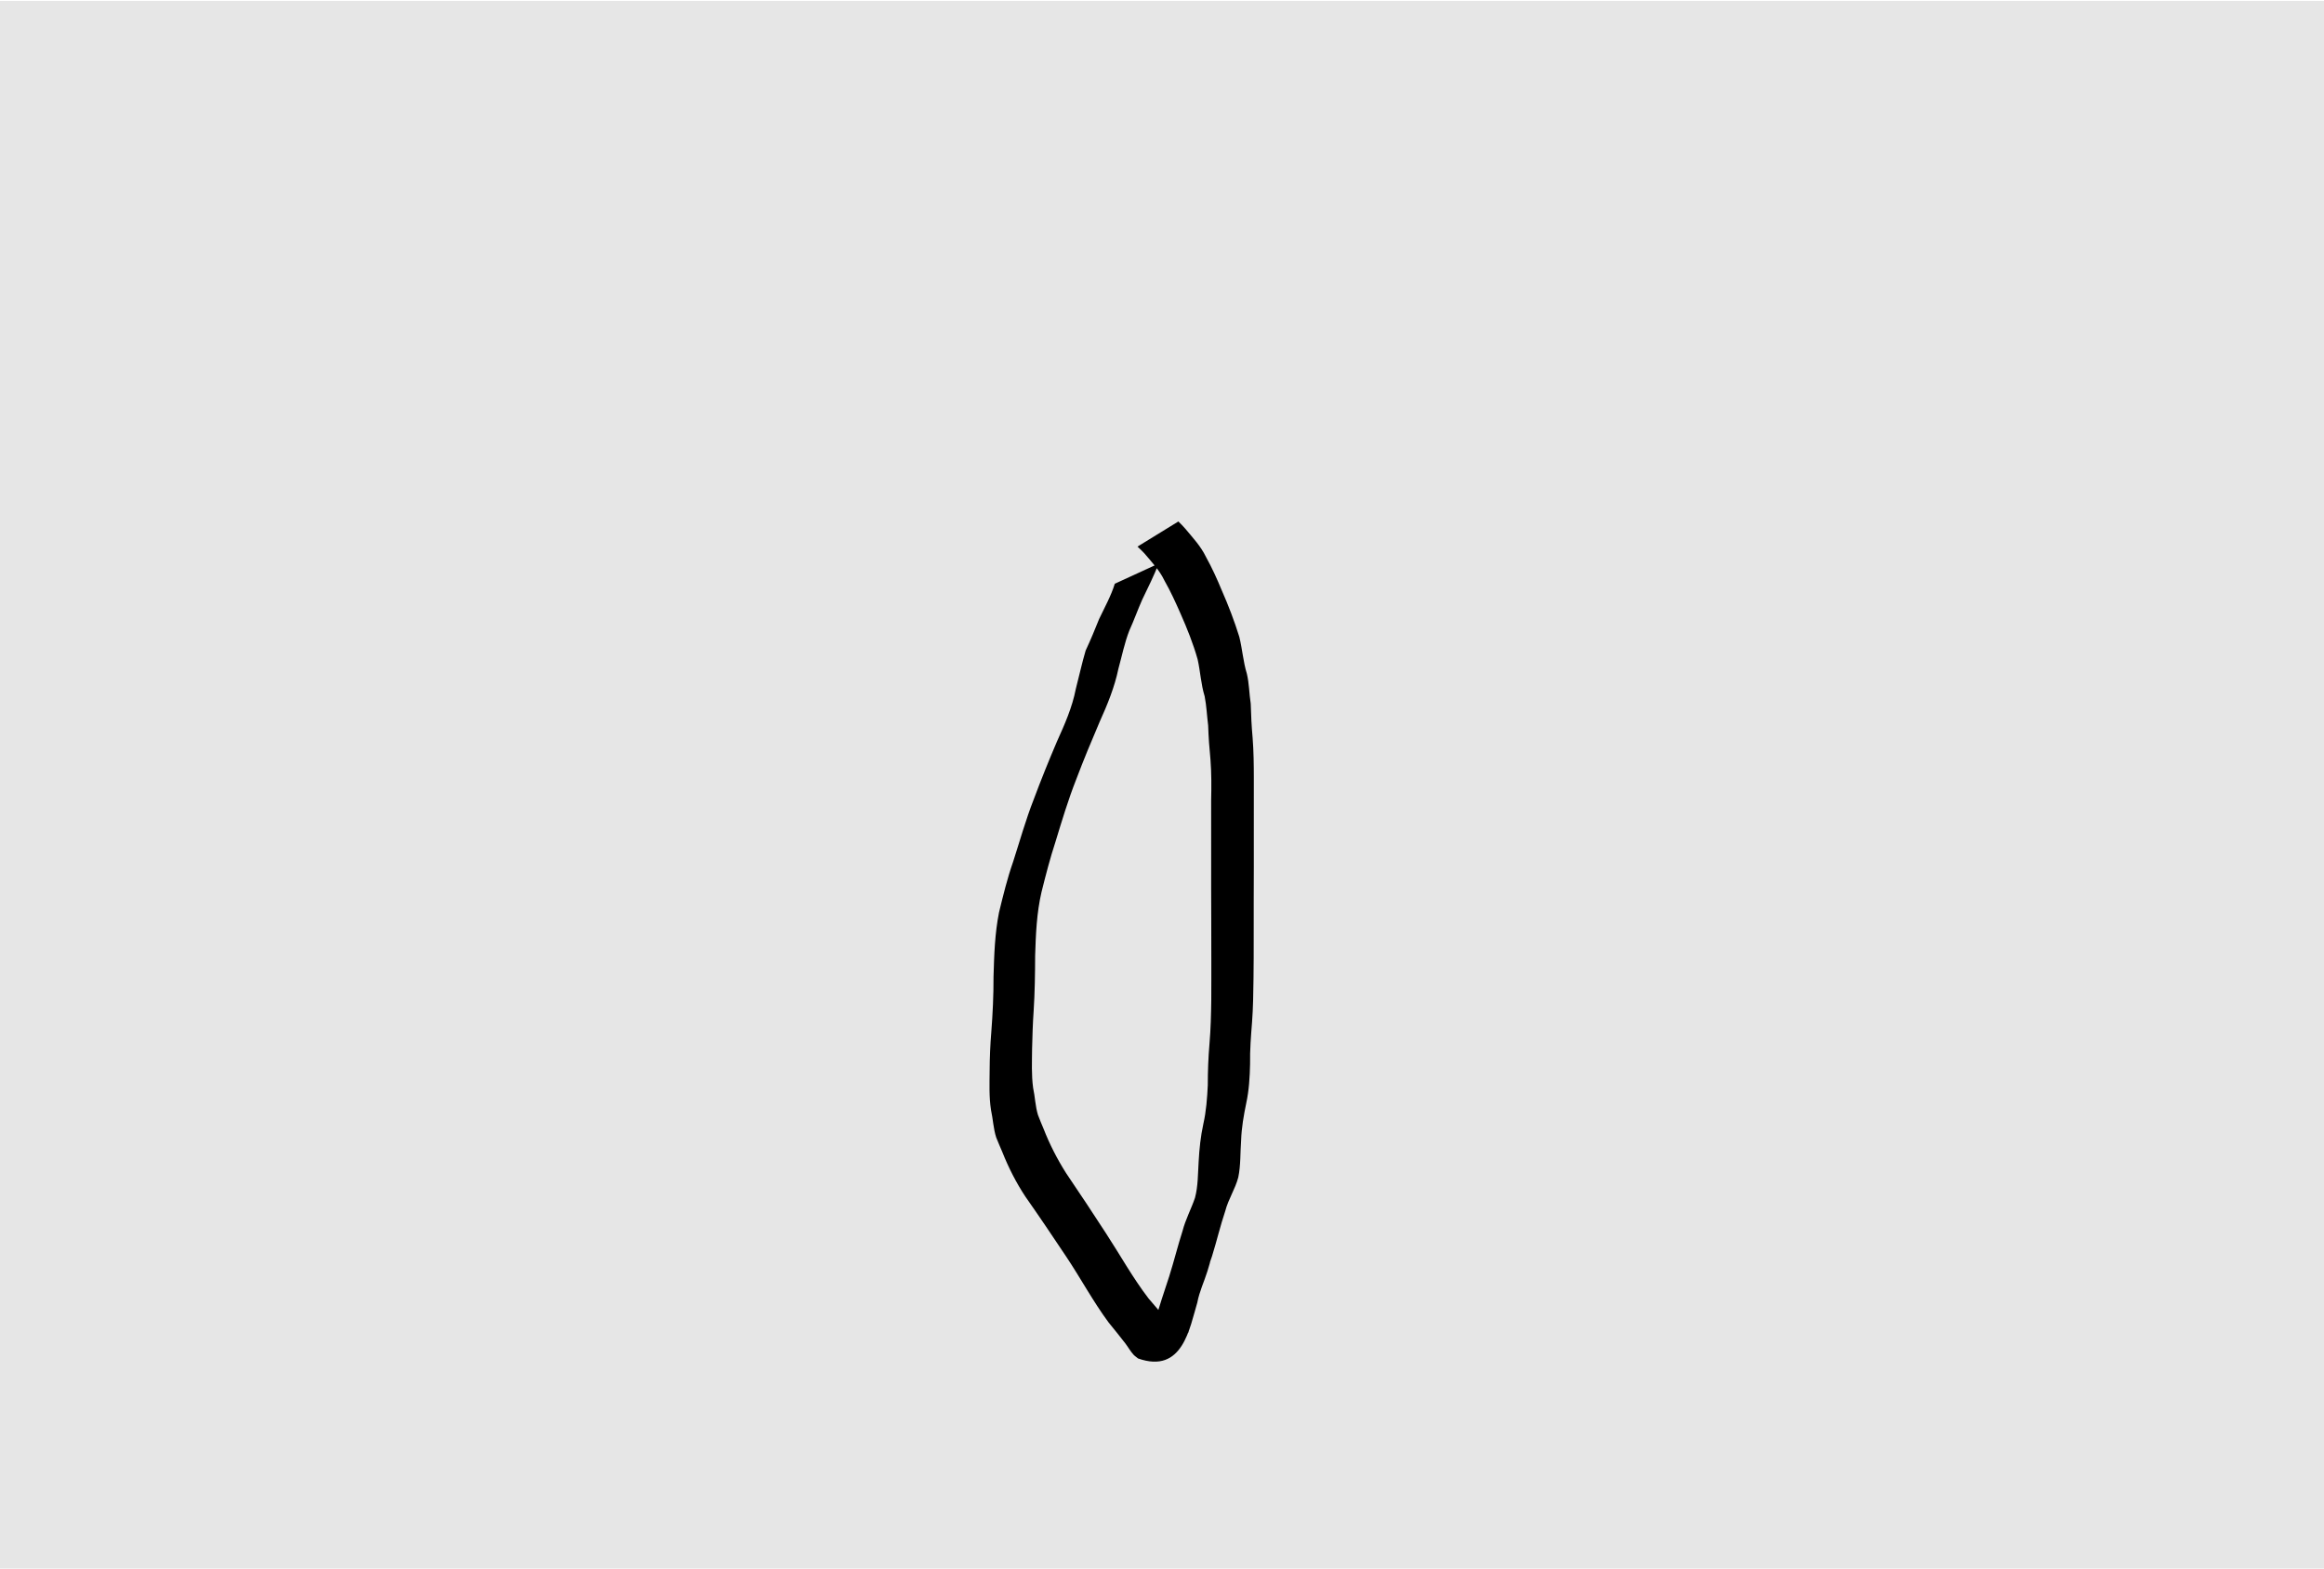 <?xml version="1.0" encoding="UTF-8" standalone="no"?>
<!-- Created with Inkscape (http://www.inkscape.org/) -->

<svg
   xmlns:dc="http://purl.org/dc/elements/1.1/"
   xmlns:cc="http://creativecommons.org/ns#"
   xmlns:rdf="http://www.w3.org/1999/02/22-rdf-syntax-ns#"
   xmlns:svg="http://www.w3.org/2000/svg"
   xmlns="http://www.w3.org/2000/svg"
   xmlns:sodipodi="http://sodipodi.sourceforge.net/DTD/sodipodi-0.dtd"
   xmlns:inkscape="http://www.inkscape.org/namespaces/inkscape"
   width="720px"
   height="486px"
   viewBox="0 0 720 486"
   id="SVGRoot"
   version="1.1"
   inkscape:version="0.91+devel r"
   sodipodi:docname="test.svg">
  <sodipodi:namedview
     id="base"
     pagecolor="#ffffff"
     bordercolor="#666666"
     borderopacity="1.0"
     inkscape:pageopacity="0.0"
     inkscape:pageshadow="2"
     inkscape:zoom="0.98994949"
     inkscape:cx="335"
     inkscape:cy="243"
     inkscape:document-units="px"
     inkscape:current-layer="layer1"
     showgrid="false"
     inkscape:window-width="1366"
     inkscape:window-height="744"
     inkscape:window-x="0"
     inkscape:window-y="24"
     inkscape:window-maximized="1" />
  <defs
     id="defs3338" />
  <g
     id="layer1"
     inkscape:groupmode="layer"
     inkscape:label="Layer 1"
     style="display:inline">
    <rect
       style="fill:#e6e6e6"
       id="rect3354"
       width="728.571"
       height="497.143"
       x="-2.857"
       y="0.286" />
    <path
       style="fill:#000000"
       id="path3375"
       d="m 358.98,174.615 c -1.498,3.794 -3.302,7.452 -5.079,11.12 -1.426,3.188 -2.576,6.482 -4.029,9.658 -1.49,3.809 -2.279,7.846 -3.369,11.781 -1.196,5.758 -3.429,11.186 -5.839,16.523 -2.527,5.902 -4.989,11.831 -7.259,17.837 -2.481,6.307 -4.422,12.784 -6.398,19.258 -1.679,5.128 -3.025,10.345 -4.329,15.578 -1.507,6.457 -1.776,13.103 -1.98,19.704 -0.019,5.73 -0.099,11.444 -0.463,17.163 -0.273,3.918 -0.388,7.843 -0.484,11.768 -0.025,4.023 -0.225,8.047 0.32,12.042 0.604,2.788 0.667,5.705 1.512,8.443 0.188,0.61 1.516,3.752 1.728,4.261 1.884,4.818 4.216,9.378 6.982,13.742 4.171,6.156 8.282,12.352 12.325,18.593 4.415,6.759 8.335,13.879 13.26,20.287 1.836,2.095 3.631,4.232 5.362,6.415 0.893,1.126 1.579,2.43 2.614,3.427 0.35,0.337 0.83,0.506 1.245,0.758 5.134,-0.775 5.753,-0.986 -10.842,5.977 -0.567,0.238 0.722,-1.003 0.991,-1.556 1.151,-2.374 1.747,-5.059 2.488,-7.577 1.3,-4.852 2.964,-9.597 4.504,-14.377 1.481,-4.657 2.631,-9.405 4.129,-14.058 0.916,-3.548 2.672,-6.782 3.848,-10.233 0.977,-3.669 0.893,-7.496 1.136,-11.256 0.214,-3.934 0.615,-7.808 1.455,-11.656 0.896,-3.945 1.179,-7.978 1.377,-12.006 -0.006,-4.298 0.161,-8.573 0.525,-12.854 0.39,-4.53 0.497,-9.076 0.554,-13.62 0.035,-4.221 0.005,-8.442 0.015,-12.663 0.012,-4.034 -0.009,-8.068 -0.021,-12.101 -0.018,-3.259 -0.034,-6.518 -0.03,-9.777 -0.026,-2.94 -0.011,-5.879 0.002,-8.819 0.002,-3.107 -0.008,-6.215 -0.002,-9.322 -0.002,-3.041 -0.009,-6.082 -0.002,-9.124 0.095,-4.181 0.114,-8.35 -0.204,-12.521 -0.354,-3.543 -0.607,-7.095 -0.724,-10.654 -0.382,-3.003 -0.496,-6.058 -1.081,-9.029 -1.151,-3.744 -1.327,-7.668 -2.184,-11.472 -1.358,-4.819 -3.229,-9.476 -5.247,-14.052 -1.544,-3.508 -3.114,-6.981 -5.014,-10.31 -1.532,-3.234 -3.994,-5.824 -6.288,-8.518 -1.38,-1.398 -0.688,-0.721 -2.074,-2.034 0,0 12.66,-7.784 12.66,-7.784 l 0,0 c 1.411,1.401 0.708,0.672 2.105,2.191 2.317,2.791 4.842,5.451 6.428,8.755 1.891,3.396 3.477,6.911 4.962,10.506 2.051,4.654 3.87,9.423 5.38,14.281 0.952,3.778 1.19,7.682 2.341,11.417 0.732,3.032 0.722,6.196 1.202,9.279 0.096,3.554 0.268,7.104 0.591,10.645 0.324,4.184 0.371,8.367 0.371,12.563 0.007,3.042 -2.4e-4,6.084 -0.002,9.125 0.006,3.108 -0.004,6.216 -0.002,9.325 0.012,2.939 0.027,5.878 0.002,8.817 0.004,3.269 -0.012,6.537 -0.028,9.806 -0.01,4.039 -0.026,8.078 -0.009,12.117 0.013,4.236 -0.01,8.472 -0.06,12.708 -0.062,4.563 -0.11,9.132 -0.458,13.684 -0.336,4.27 -0.675,8.528 -0.604,12.817 -0.087,4.094 -0.321,8.185 -1.189,12.2 -0.788,3.808 -1.451,7.587 -1.584,11.491 -0.293,3.831 -0.096,7.712 -0.886,11.495 -0.938,3.603 -3.069,6.735 -4.008,10.353 -1.56,4.635 -2.663,9.389 -4.116,14.055 -2.336,6.871 0.741,-2.33 -1.438,4.684 -1.005,3.234 -2.499,6.317 -3.118,9.67 -2.352,7.731 -4.483,22.261 -18.362,17.35 -0.473,-0.394 -1.002,-0.73 -1.419,-1.183 -0.957,-1.039 -1.63,-2.308 -2.488,-3.43 -1.695,-2.219 -3.467,-4.382 -5.228,-6.548 -4.817,-6.525 -8.657,-13.712 -13.164,-20.45 -4.131,-6.193 -8.286,-12.37 -12.561,-18.464 -2.91,-4.381 -5.262,-9.019 -7.204,-13.911 -0.183,-0.427 -1.736,-4.024 -1.879,-4.467 -0.892,-2.755 -0.994,-5.711 -1.615,-8.524 -0.634,-4.064 -0.456,-8.152 -0.424,-12.254 0.021,-3.964 0.182,-7.922 0.512,-11.873 0.441,-5.732 0.712,-11.46 0.69,-17.212 0.199,-6.66 0.394,-13.357 1.707,-19.911 1.288,-5.284 2.571,-10.561 4.373,-15.7 2.087,-6.464 3.905,-13.012 6.396,-19.344 2.247,-6.029 4.66,-11.99 7.185,-17.908 2.374,-5.25 4.732,-10.568 5.827,-16.259 1.04,-3.968 1.89,-7.982 3.057,-11.913 1.503,-3.201 2.844,-6.45 4.158,-9.735 1.697,-3.612 3.695,-7.131 4.871,-10.959 0,0 13.599,-6.249 13.599,-6.249 z"
       inkscape:connector-curvature="0" />
  </g>
  <g
     inkscape:groupmode="layer"
     id="layer3"
     inkscape:label="Layer 2" />
</svg>
